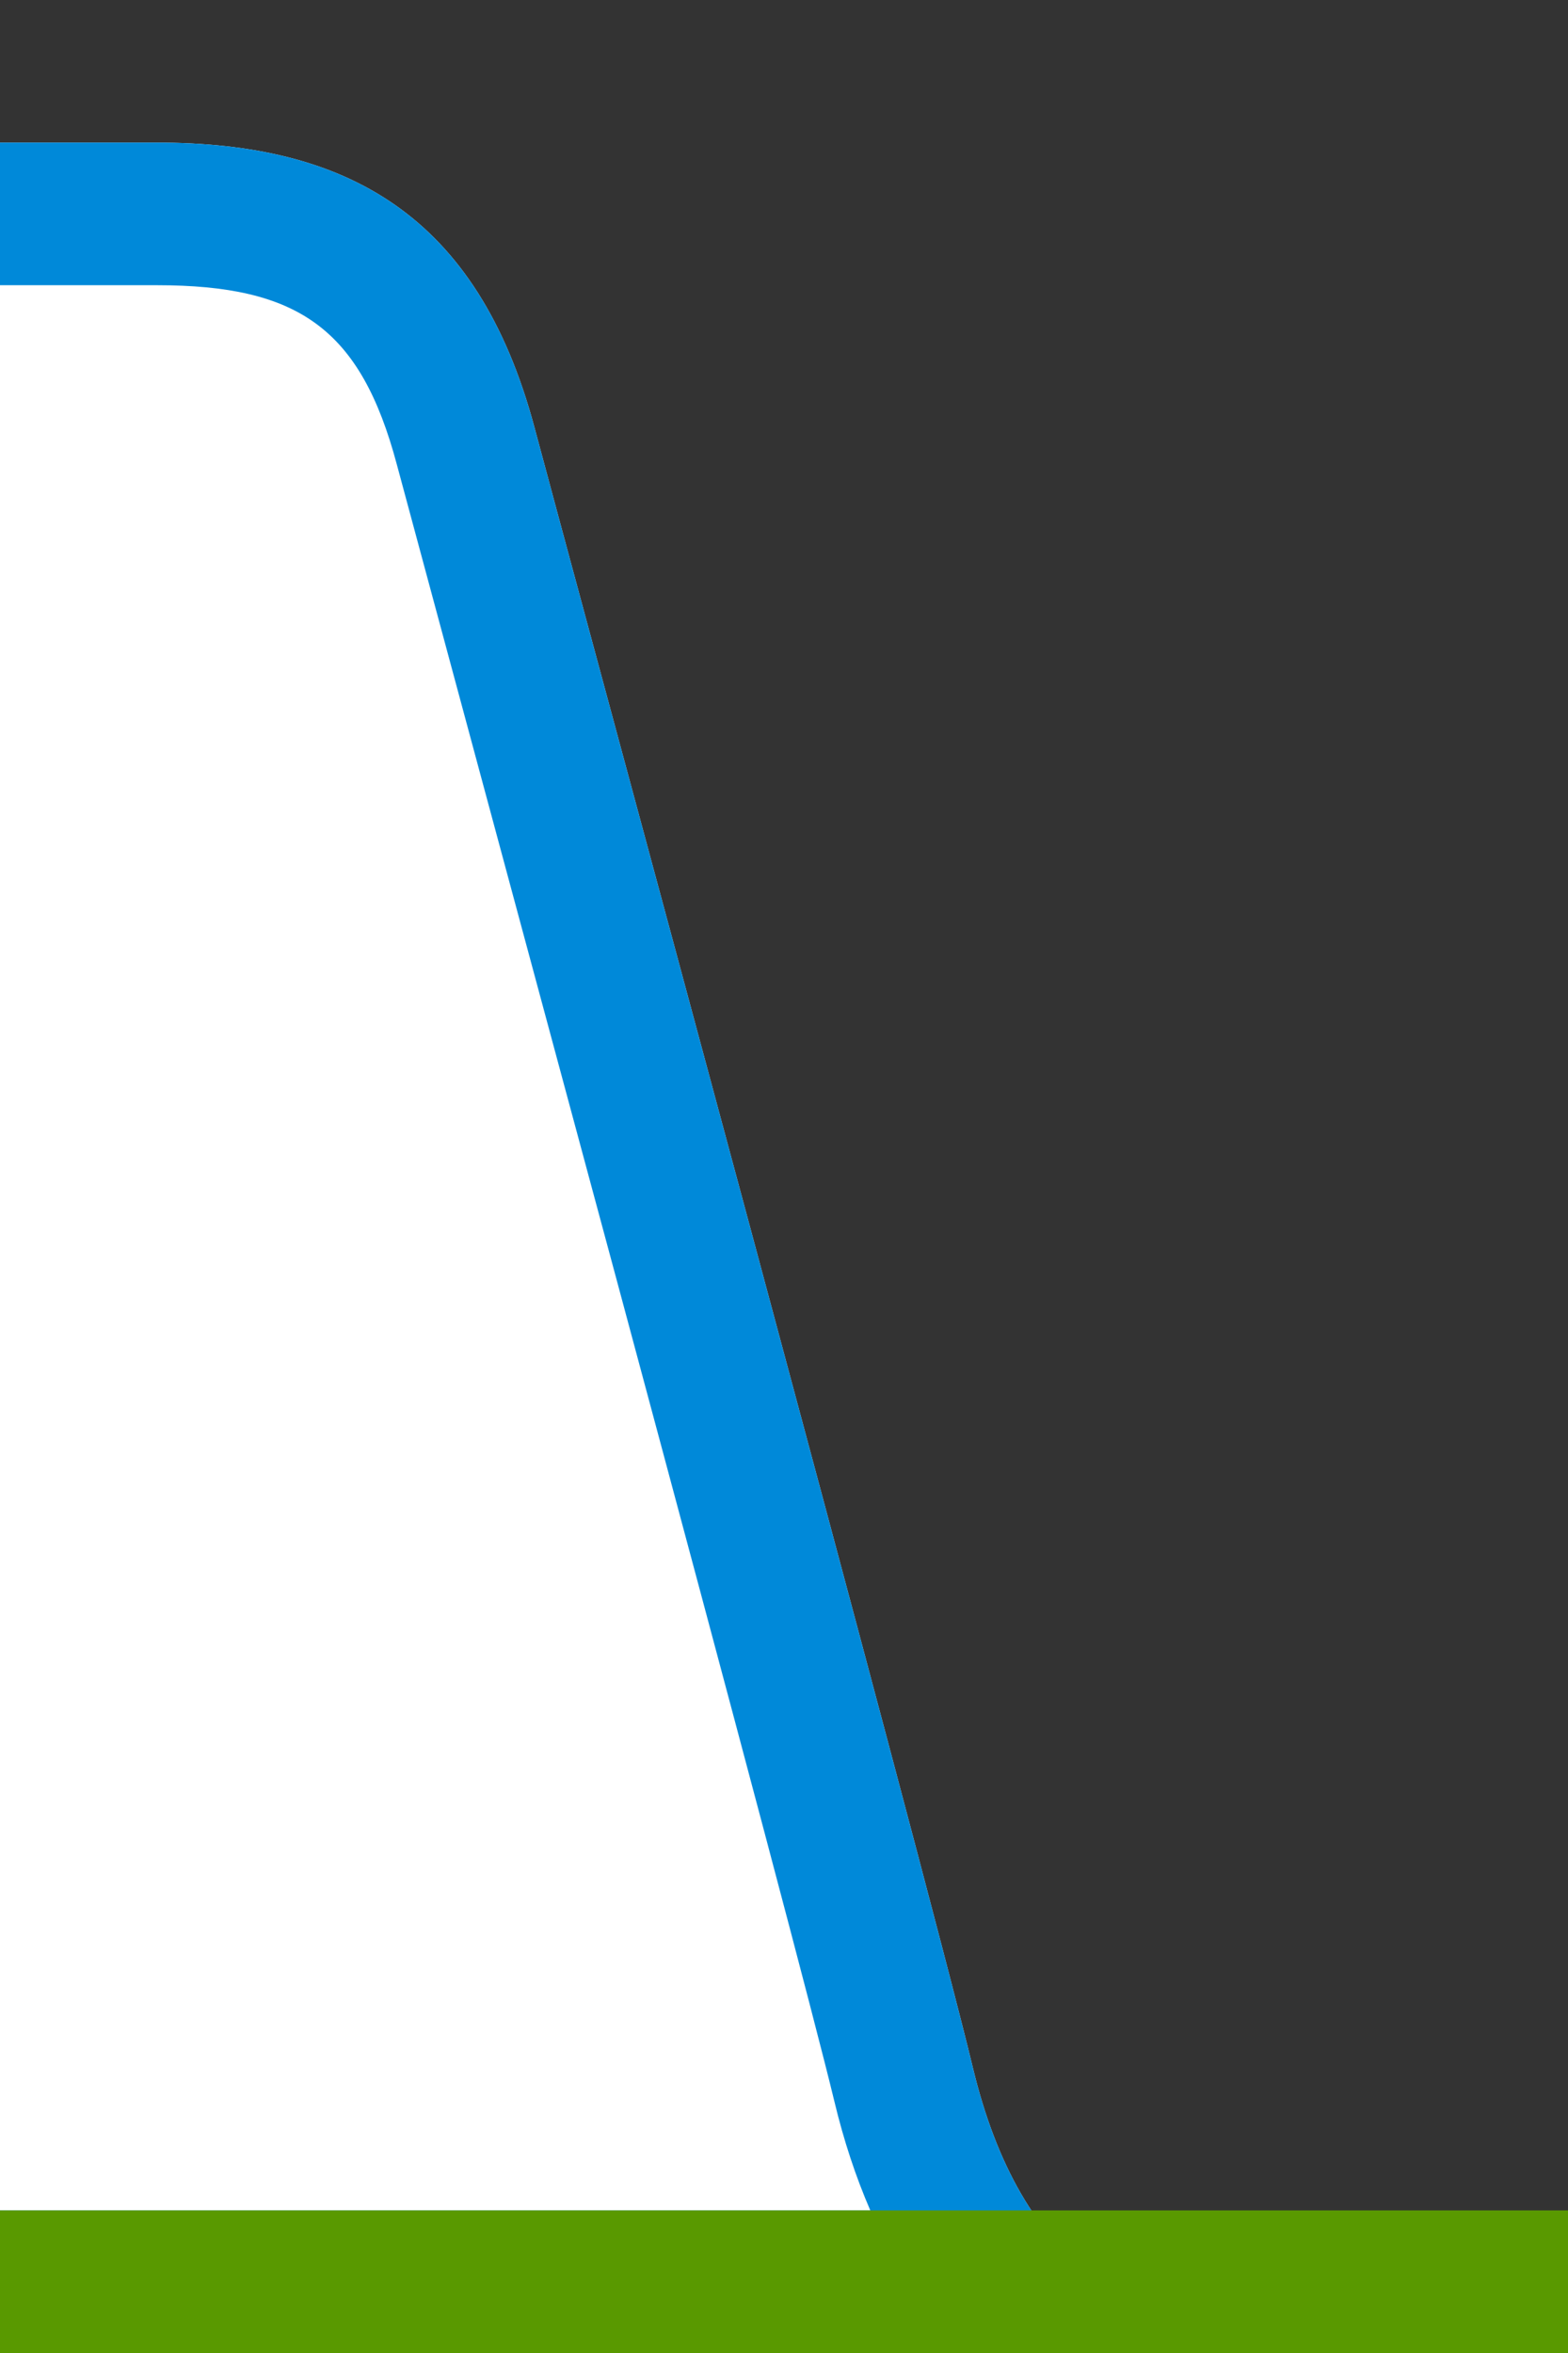 <?xml version="1.0" encoding="UTF-8"?>
<svg width="22px" height="33px" viewBox="0 0 22 33" version="1.1" xmlns="http://www.w3.org/2000/svg" xmlns:xlink="http://www.w3.org/1999/xlink">
    <rect x="0" y="0" width="22" height="33" fill="#333333" stroke="none"/>
    <!-- Generator: Sketch 52.2 (67145) - http://www.bohemiancoding.com/sketch -->
    <title>tab-focus-side2-bk</title>
    <desc>Created with Sketch.</desc>
    <g id="tab-focus-side2-bk" stroke="none" stroke-width="1" fill="none" fill-rule="evenodd">
        <path d="M2.2,2 C4.85,2 6.7,3 7.5,6 C7.992,7.846 13,26.3 13.65,29 C14.3,31.7 15.9,33 19,33 C18.676,33 11.676,33 -2,33 L-2,2 C0.575,2 1.975,2 2.2,2 Z" id="Tab" fill="#FFFFFF"></path>
        <path d="M12.211,31 C12.007,30.53 11.838,30.019 11.706,29.468 C11.434,28.339 10.361,24.303 8.695,18.11 L8.659,17.976 C7.807,14.812 5.652,6.832 5.568,6.515 C5.059,4.609 4.188,4 2.2,4 L-8.8817842e-16,4 L-8.8817842e-16,31 L12.211,31 Z M2.2,2 C4.85,2 6.7,3 7.5,6 C7.992,7.846 13,26.3 13.65,29 C14.3,31.7 15.9,33 19,33 L-2,33 L-2,2 L2.2,2 Z" id="Tab" fill="#0089D9" fill-rule="nonzero"></path>
        <rect id="Green" fill="#599900" x="0" y="31" width="22" height="2"></rect>
    </g>
</svg>